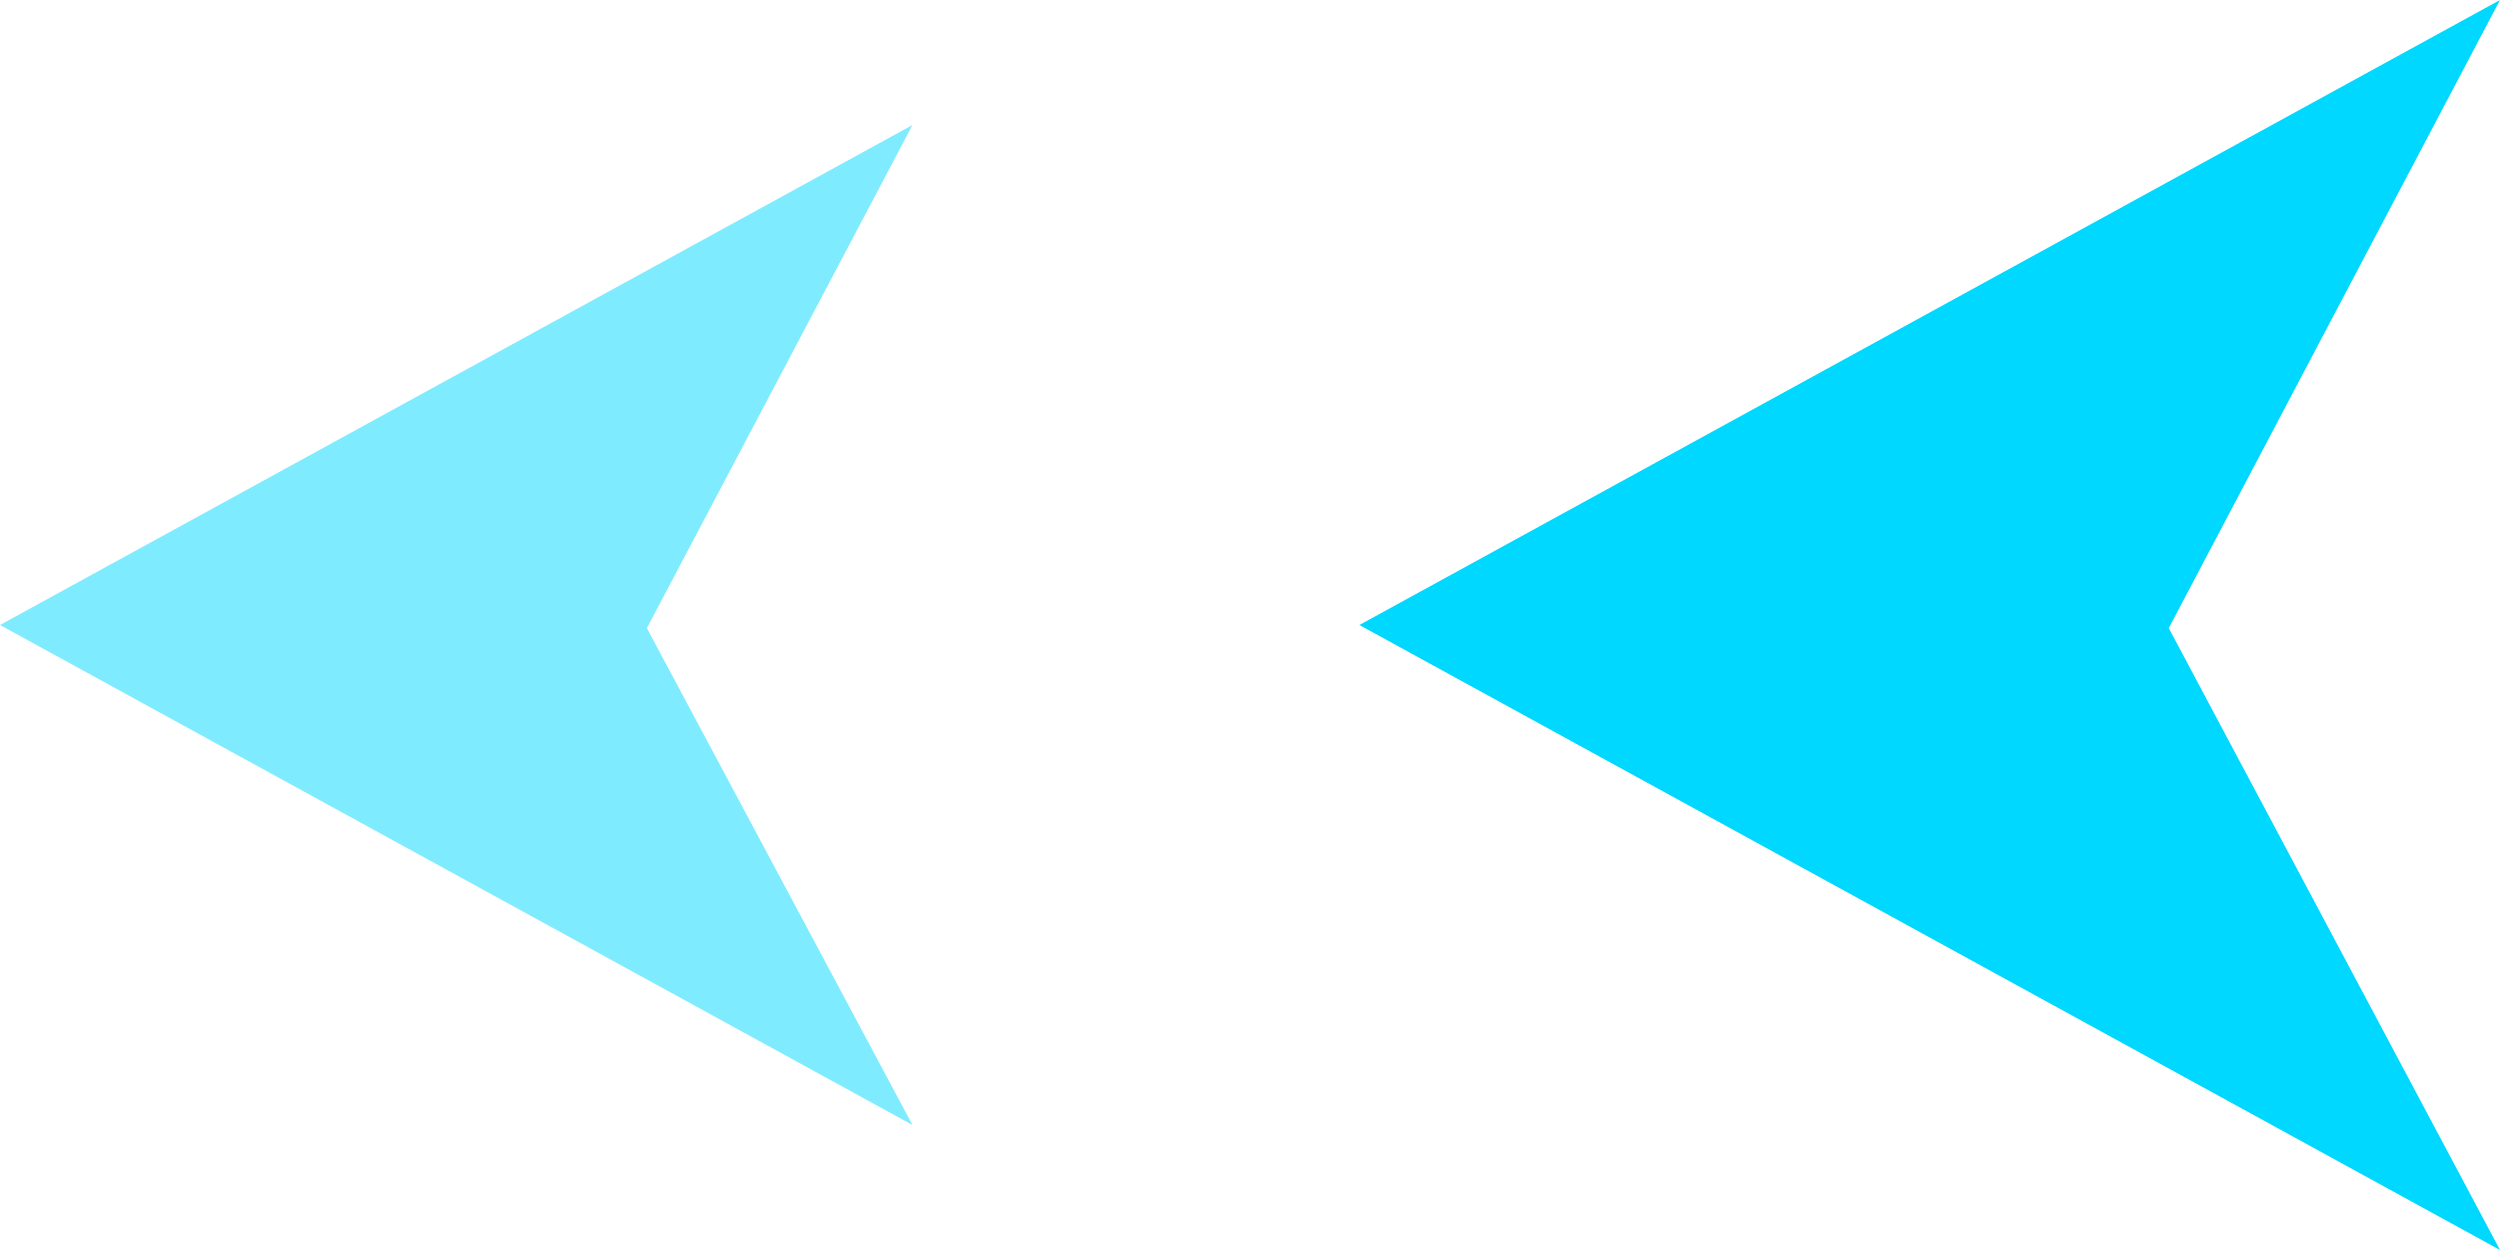 <?xml version="1.0" encoding="utf-8"?>
<!-- Generator: Adobe Illustrator 23.0.0, SVG Export Plug-In . SVG Version: 6.00 Build 0)  -->
<svg version="1.1" id="组_2466" xmlns="http://www.w3.org/2000/svg" xmlns:xlink="http://www.w3.org/1999/xlink" x="0px" y="0px"
	 viewBox="0 0 80 40" style="enable-background:new 0 0 80 40;" xml:space="preserve">
<style type="text/css">
	.st0{fill-rule:evenodd;clip-rule:evenodd;fill:#00D8FF;}
	.st1{opacity:0.5;enable-background:new    ;}
</style>
<g id="san_1_">
	<g>
		<polygon class="st0" points="43.5,20 80,40 69.4,20.1 80,0 		"/>
	</g>
</g>
<g id="san" class="st1">
	<g>
		<polygon class="st0" points="0,20 29.2,36 20.7,20.1 29.2,4 		"/>
	</g>
</g>
</svg>
